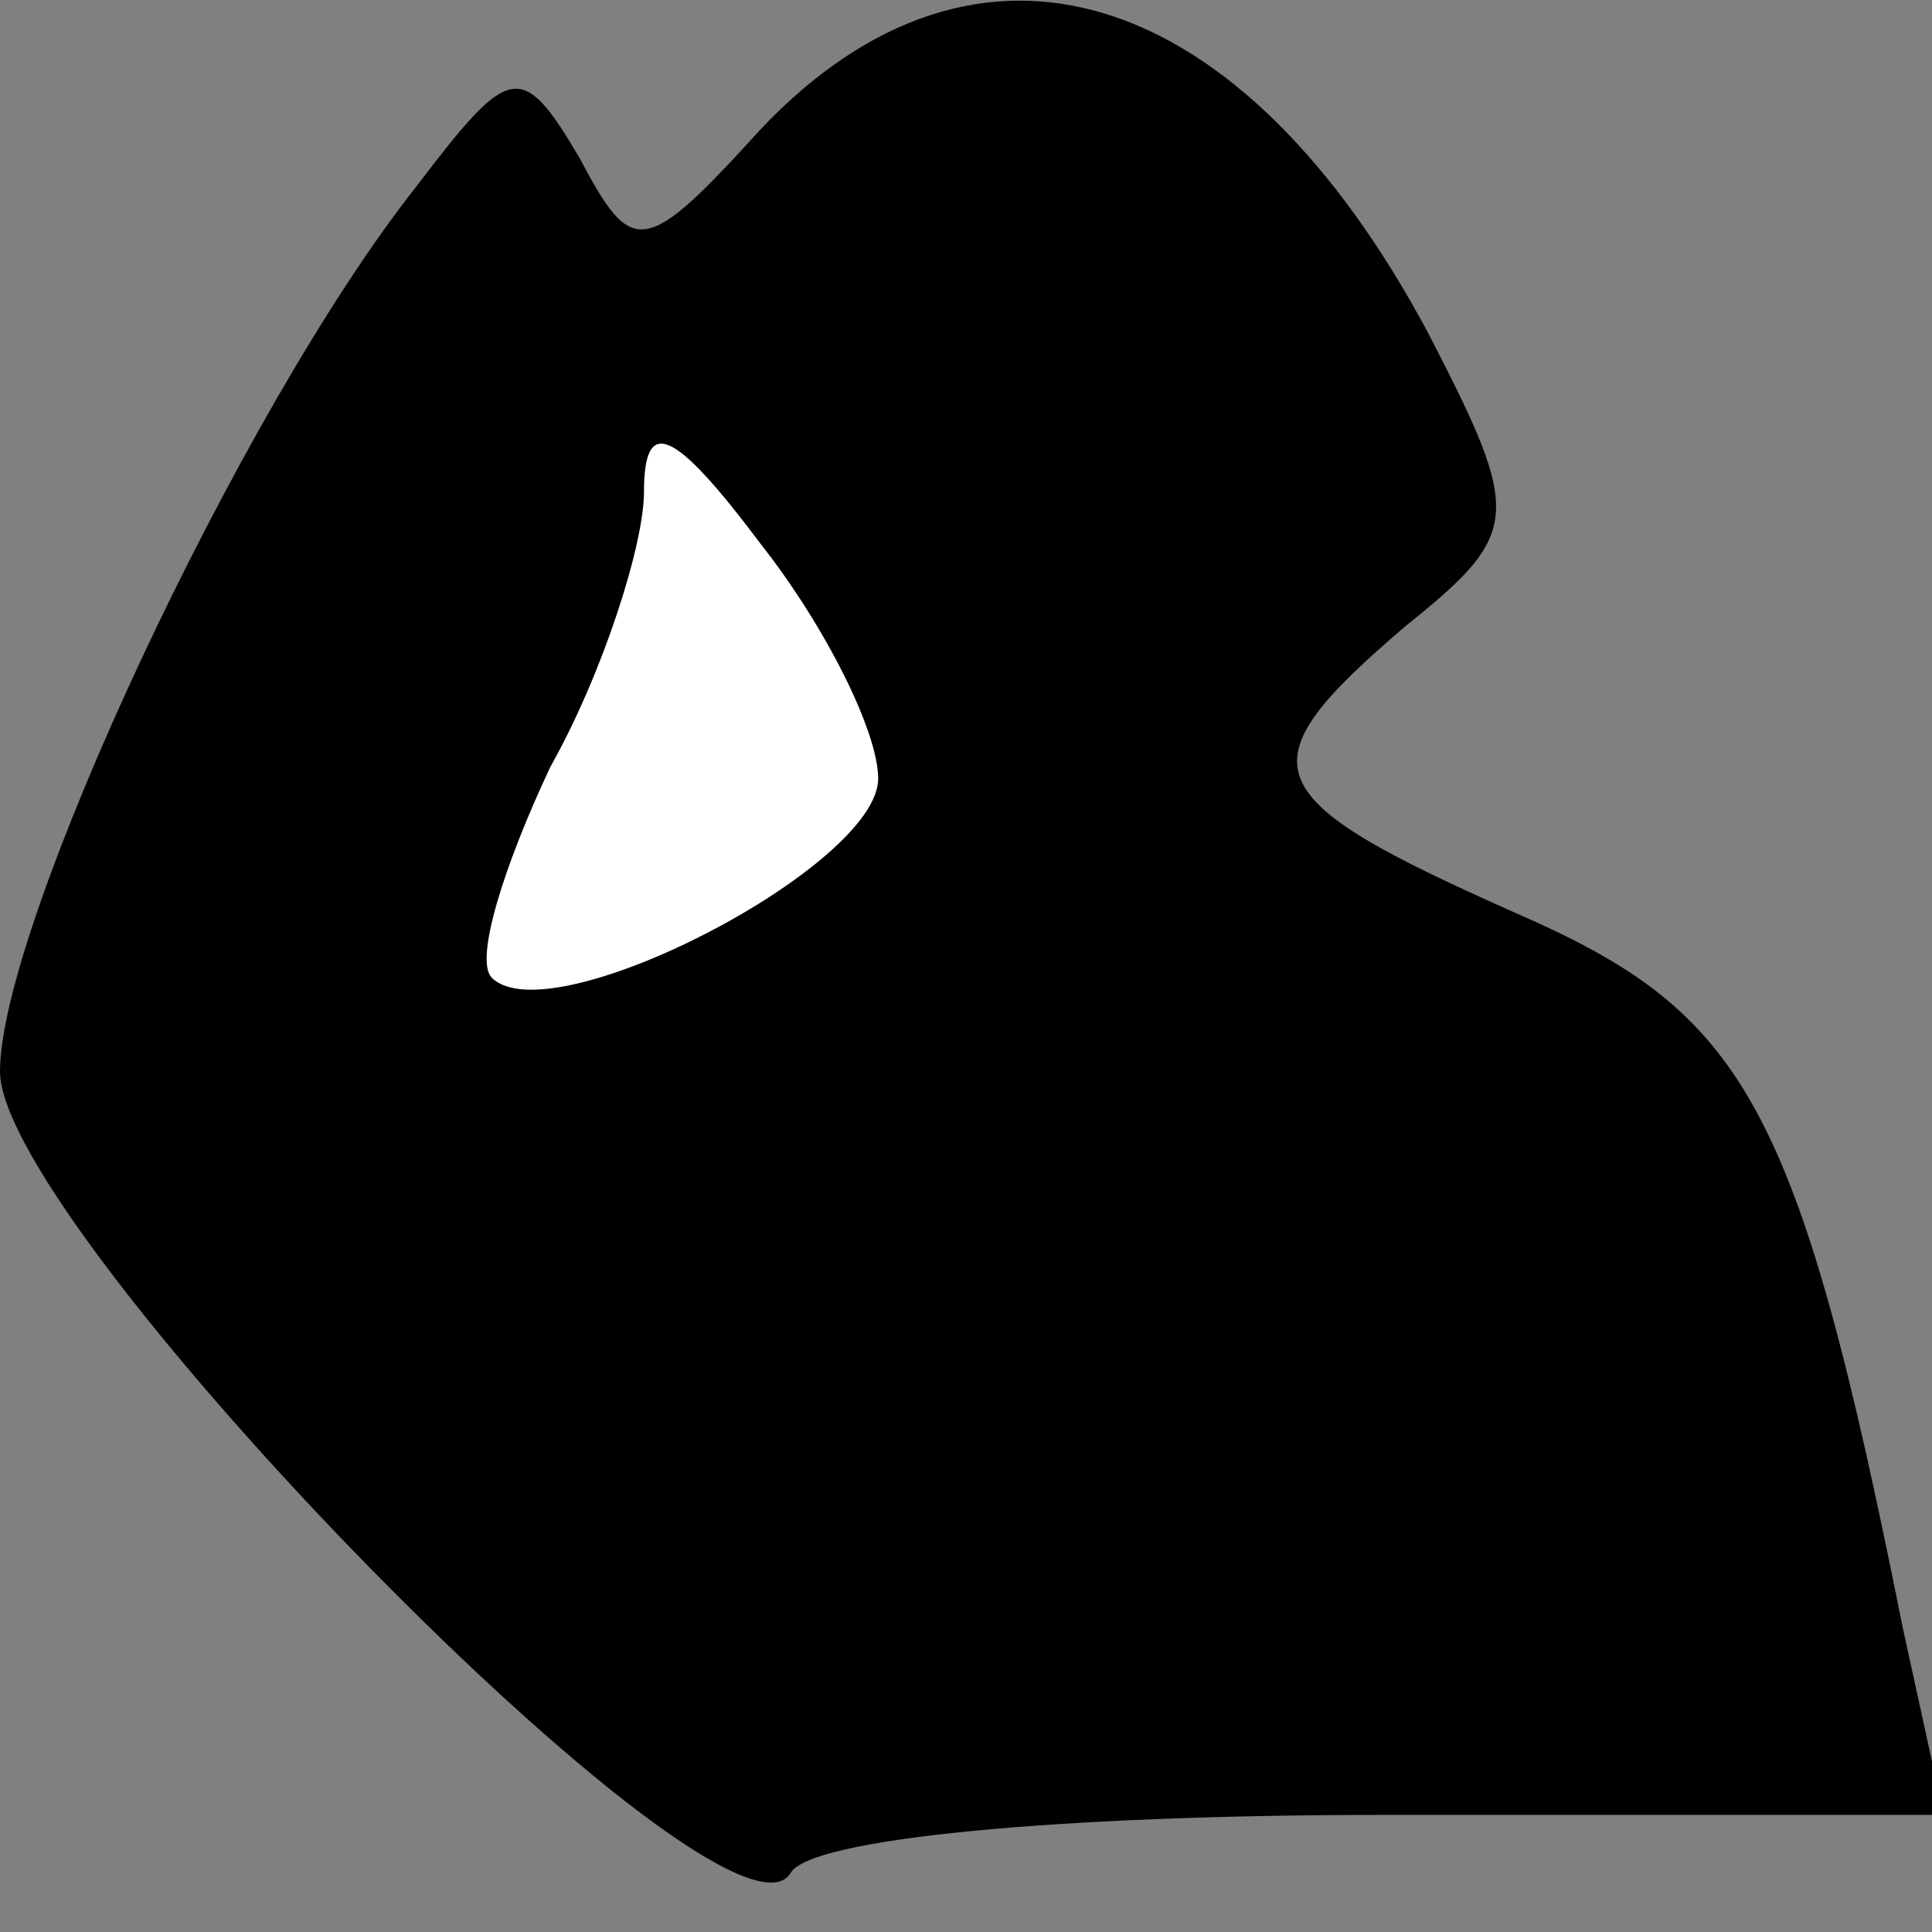<?xml version="1.0" standalone="no"?>
<!DOCTYPE svg PUBLIC "-//W3C//DTD SVG 20010904//EN"
 "http://www.w3.org/TR/2001/REC-SVG-20010904/DTD/svg10.dtd">
<svg version="1.0" xmlns="http://www.w3.org/2000/svg"
 width="33pt" height="33pt" viewBox="0 0 33 33"
 preserveAspectRatio="xMidYMid meet">
<rect x="0" y="0" width="33" height="33" fill="#808080" stroke="none"/>
<g transform="translate(0,33) scale(0.1,-0.1)"
fill="#000000" stroke="none">
<path fill="#000000" stroke="none" d="M130 308 c-20 -22 -22 -22 -31 -5 -10
17 -12 16 -28 -5 -30 -38 -71 -126 -71 -151 0 -27 124 -154 135 -137 3 6 46
10 101 10 l96 0 -7 32 c-18 90 -27 105 -66 122 -45 20 -47 25 -19 49 20 16 20
19 4 50 -32 60 -77 74 -114 35z"/>
<path fill="#ffffff" stroke="none" d="M150 197 c0 -15 -56 -44 -66 -34 -3 3
2 19 10 36 9 16 16 38 16 47 0 13 5 11 20 -9 11 -14 20 -32 20 -40z"/>
</g>
</svg>
